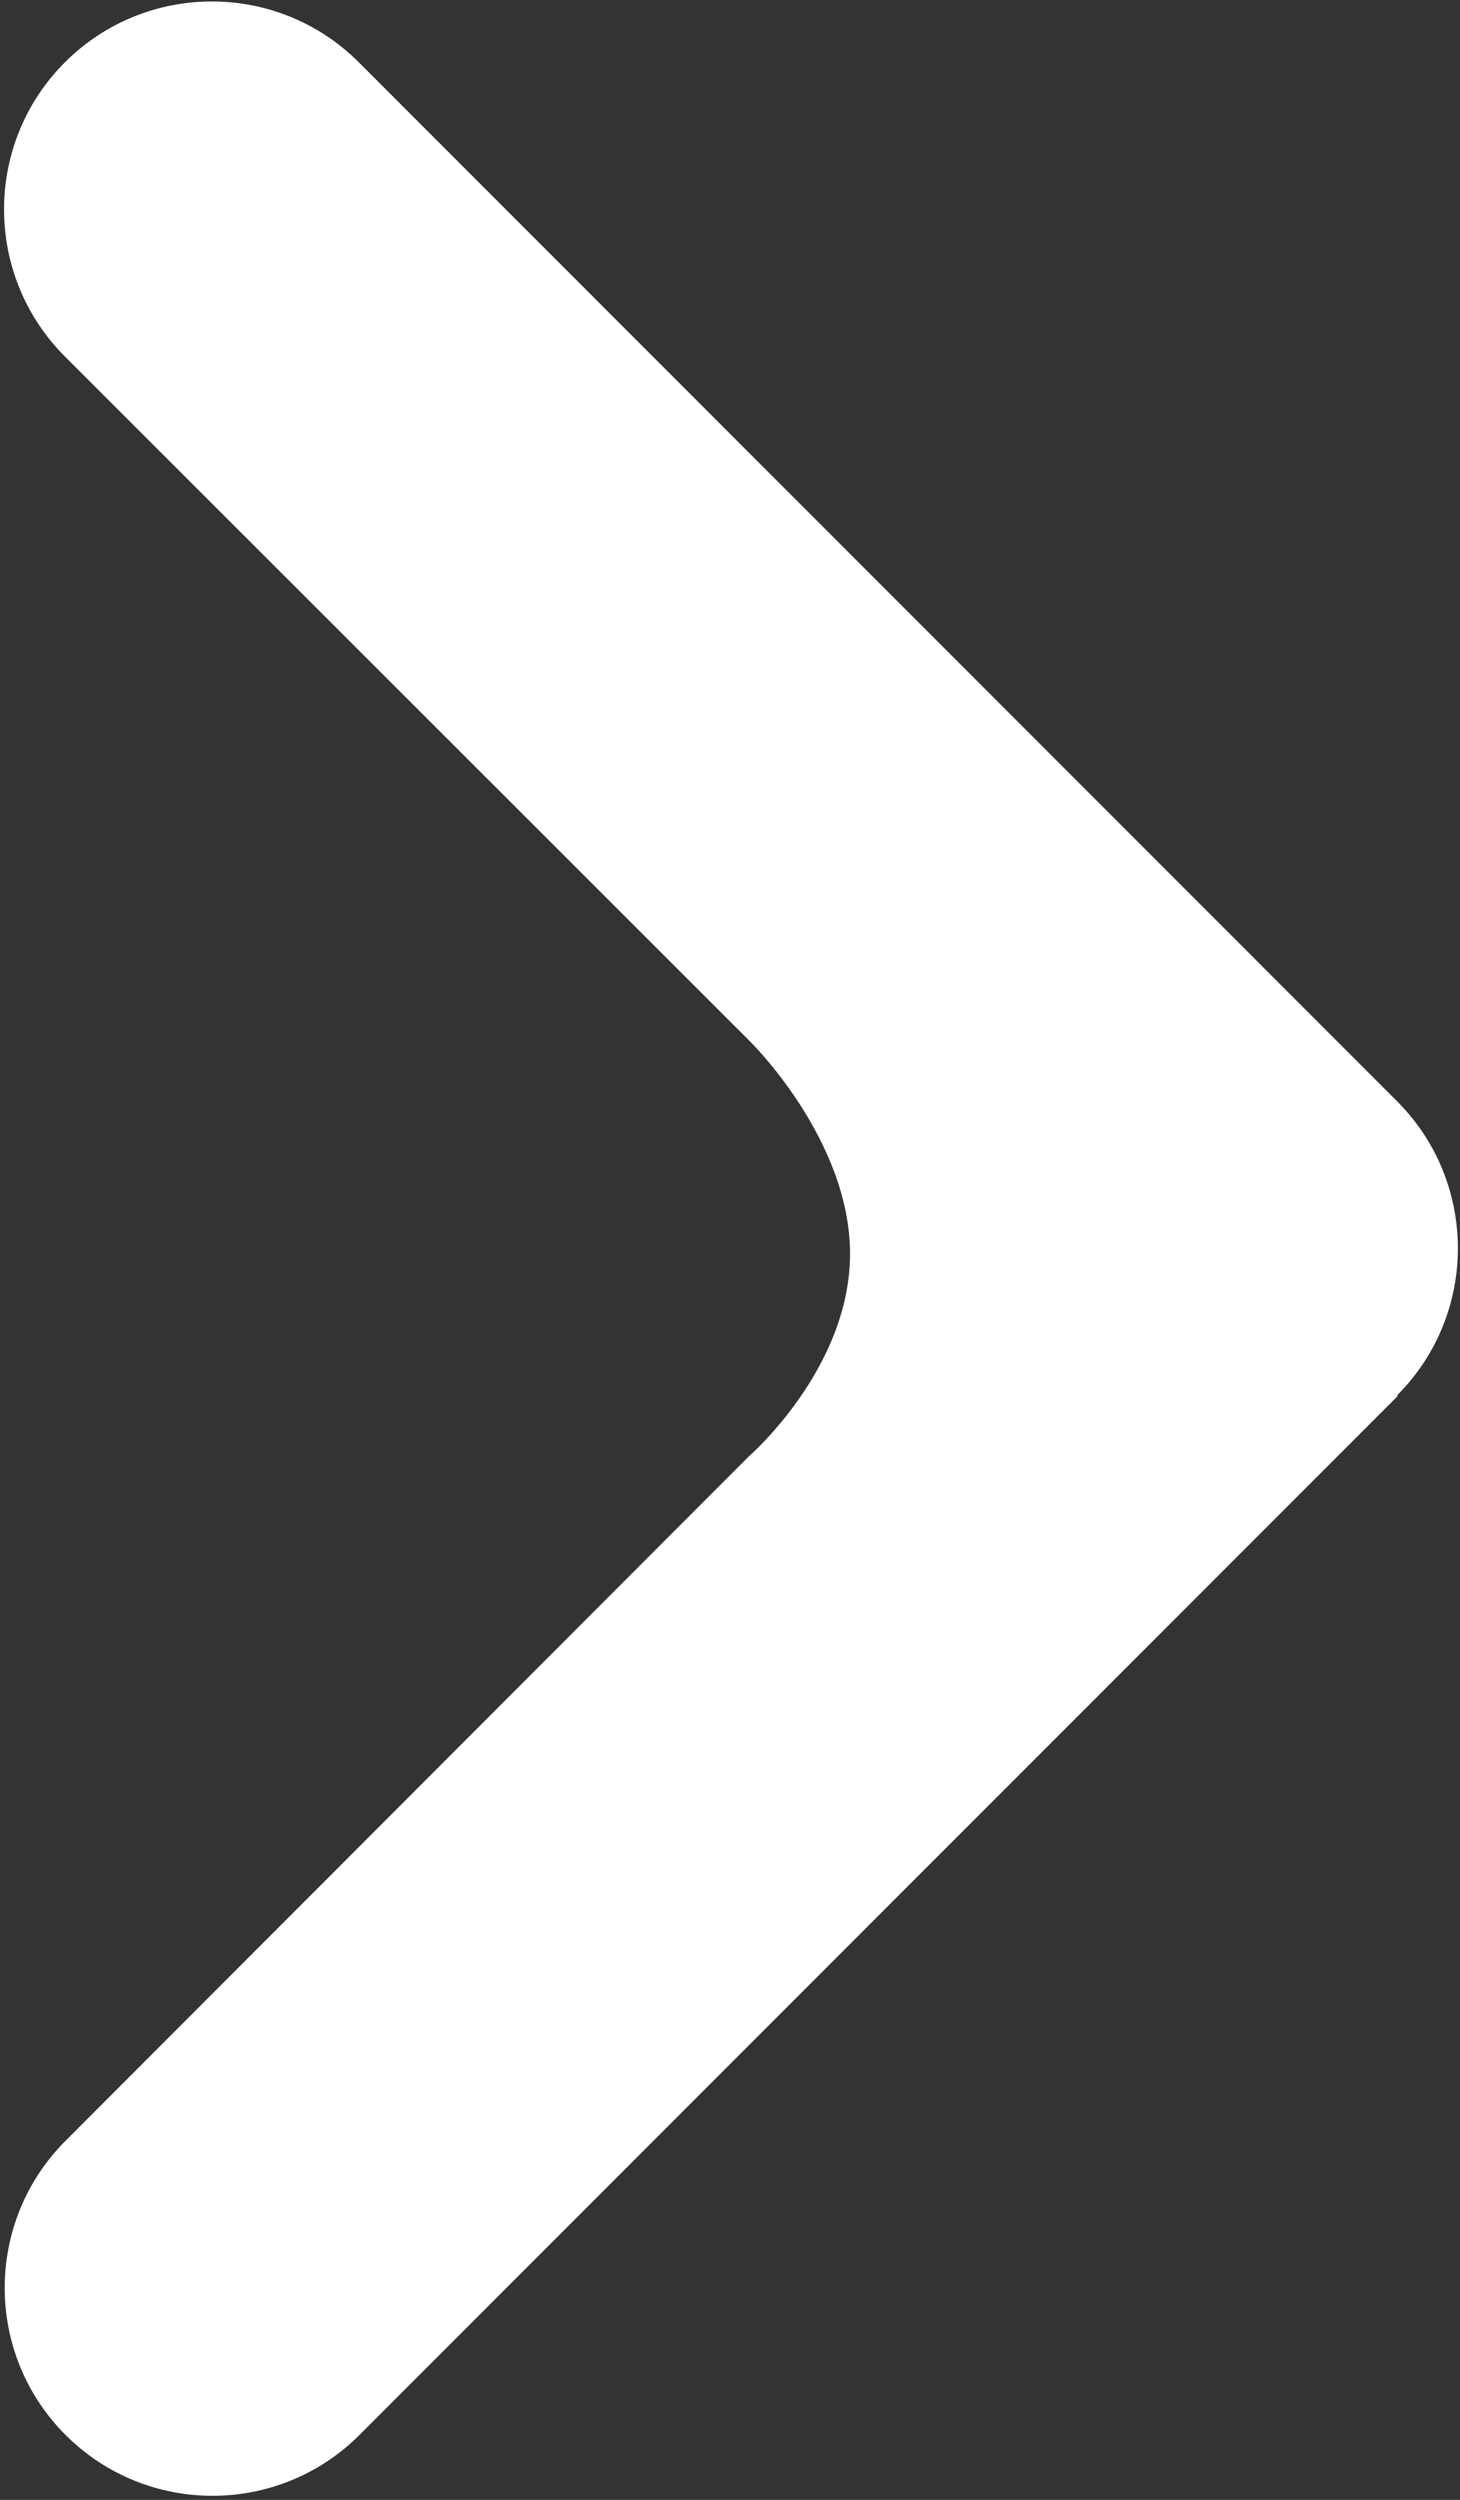 <svg width="225" height="385" viewBox="0 0 225 385" fill="none" xmlns="http://www.w3.org/2000/svg">
<rect x="0" y="0" width="225" height="385" fill="#333333" stroke="none"/>
<path d="M215.3 214.9C227.8 202.4 227.8 182.1 215.3 169.6L55.3 9.6C42.8 -2.9 22.5 -2.9 10 9.6C-2.5 22.1 -2.5 42.4 10 54.9L115.5 160.3C115.5 160.3 131 175.4 131 193.1C131 210.8 115.4 224.3 115.4 224.3L10.1 329.7C-2.4 342.2 -2.4 362.5 10.1 375C22.6 387.5 42.9 387.5 55.4 375L215.4 215L215.3 214.9Z" fill="white"/>
</svg>
